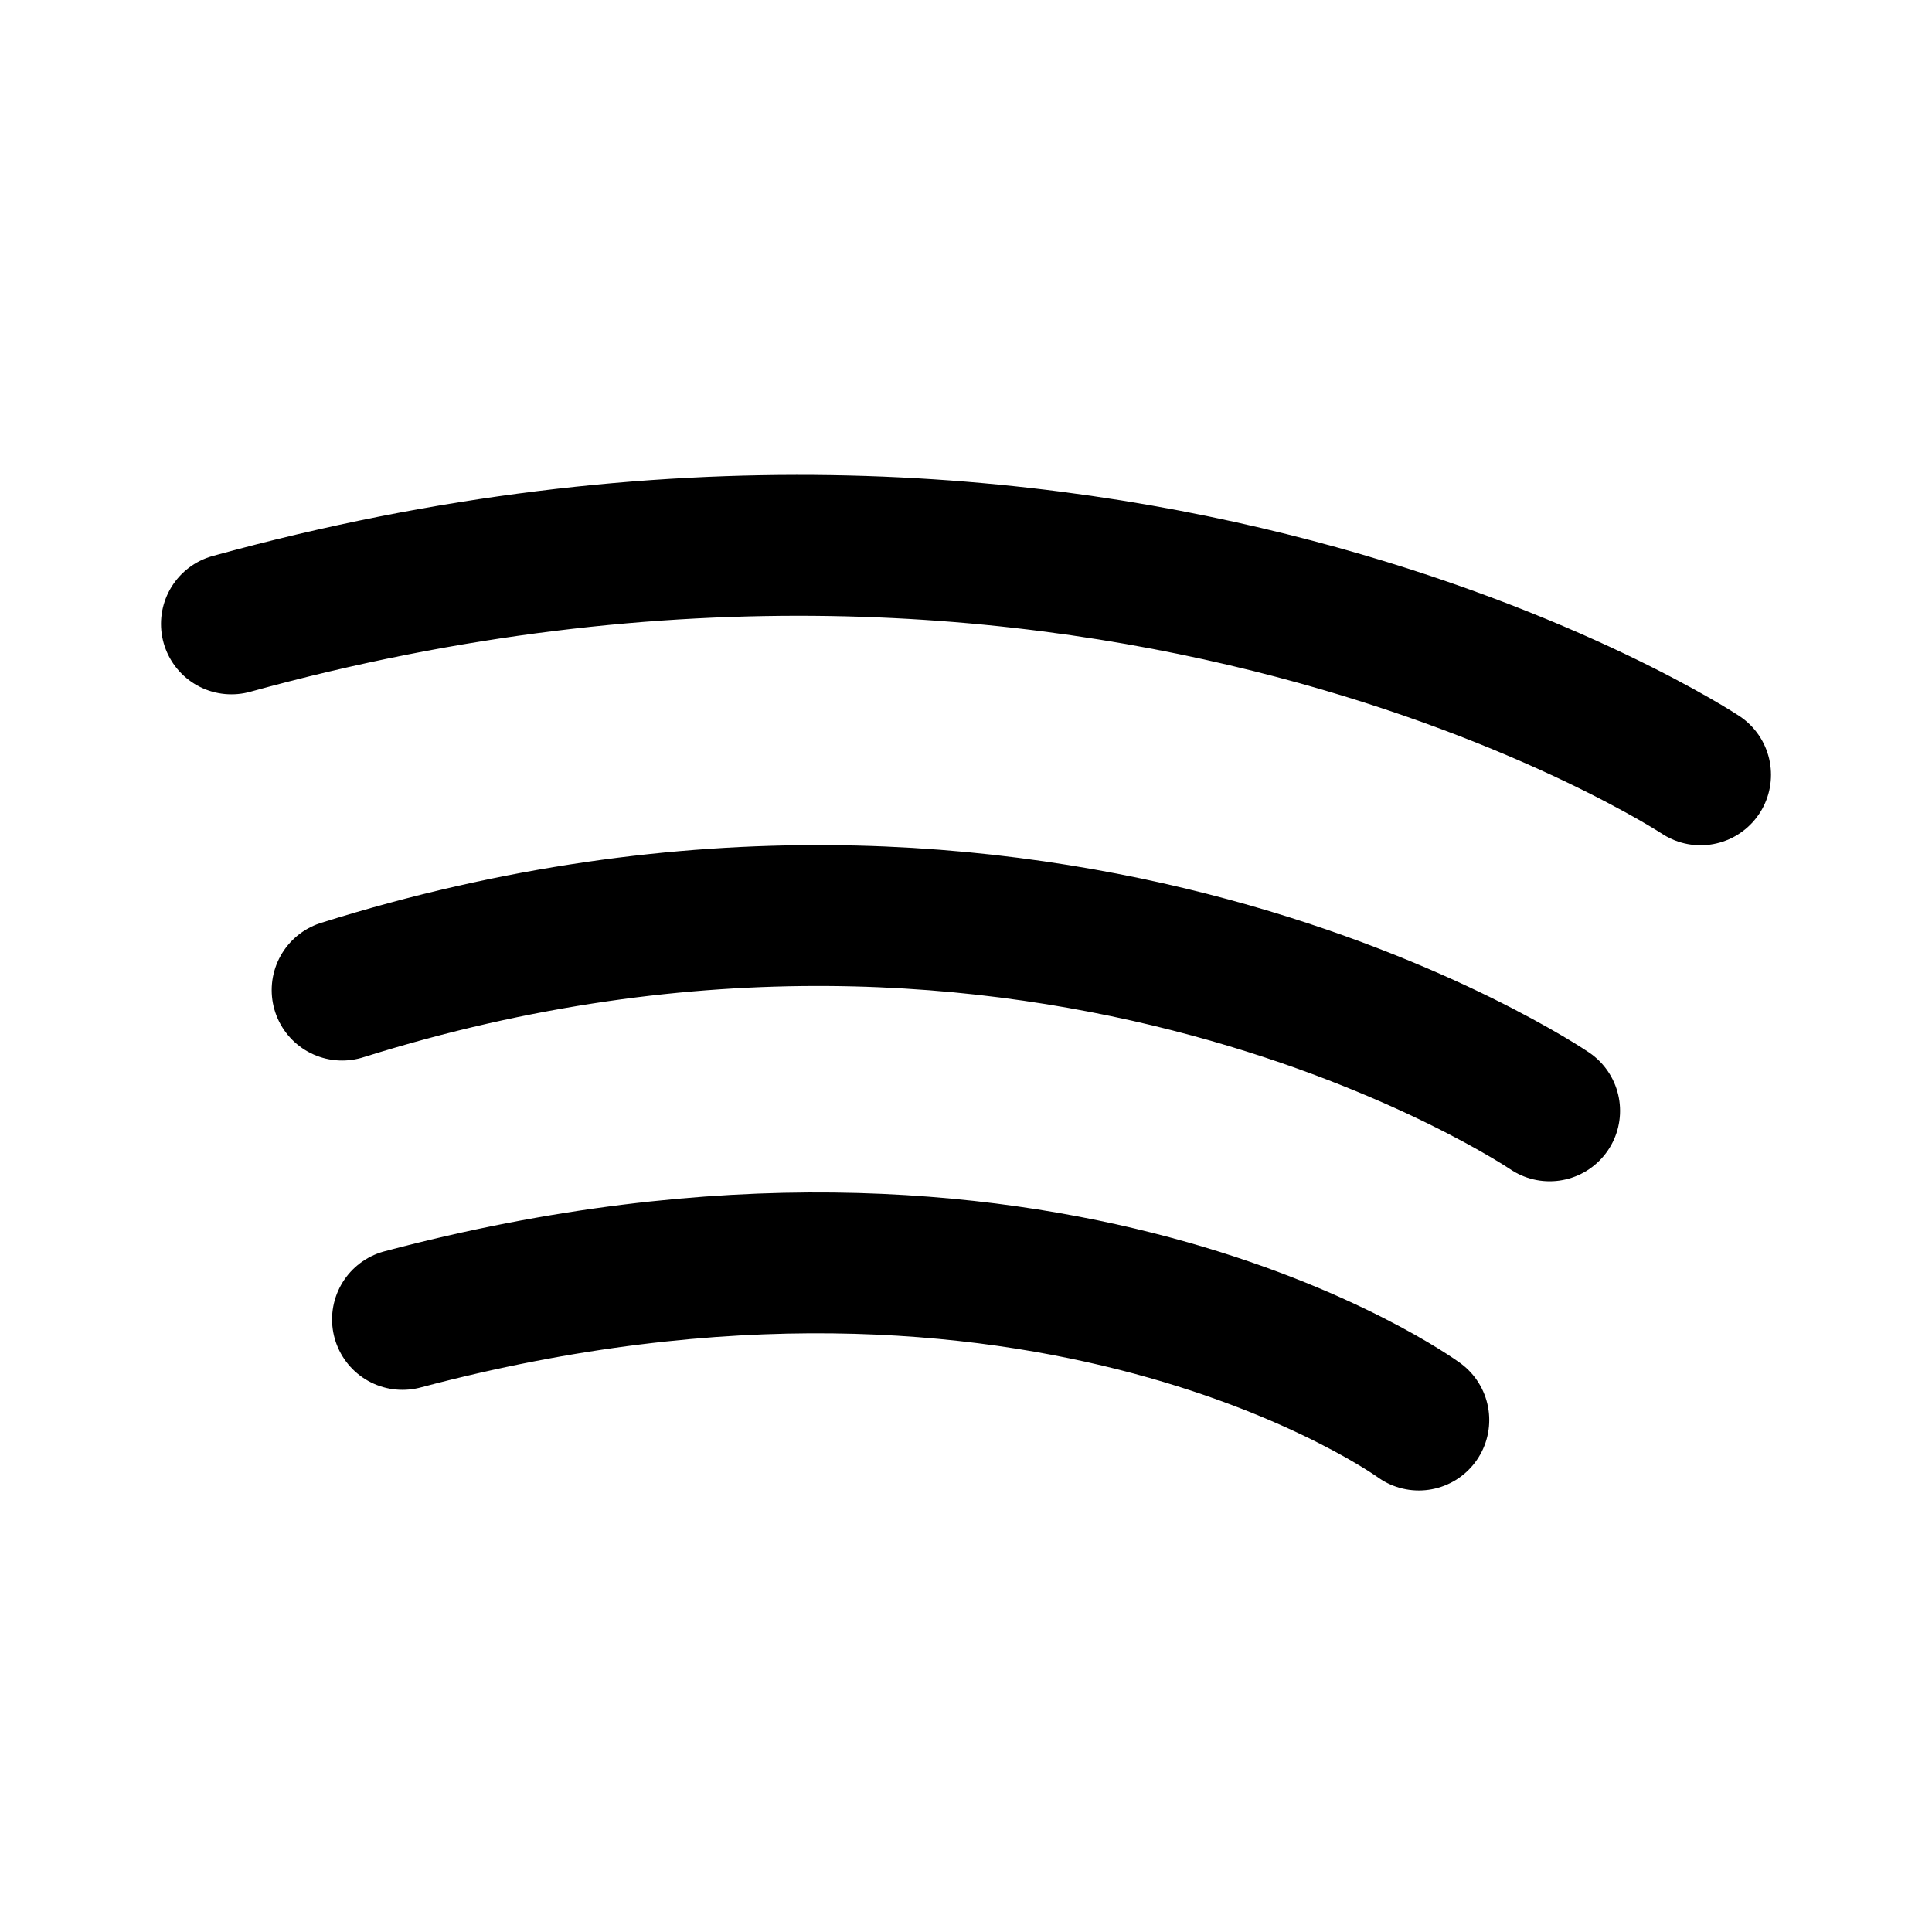 <svg width="192" height="192" viewBox="0 0 192 192" fill="none" xmlns="http://www.w3.org/2000/svg"><path d="M23 62c87-24 146 15 146 15M34 98.394c70-22 120 12 120 12M40 131.121c64-17 101 10 101 10" stroke="#000" stroke-width="14" stroke-linecap="round" stroke-linejoin="round"/></svg>